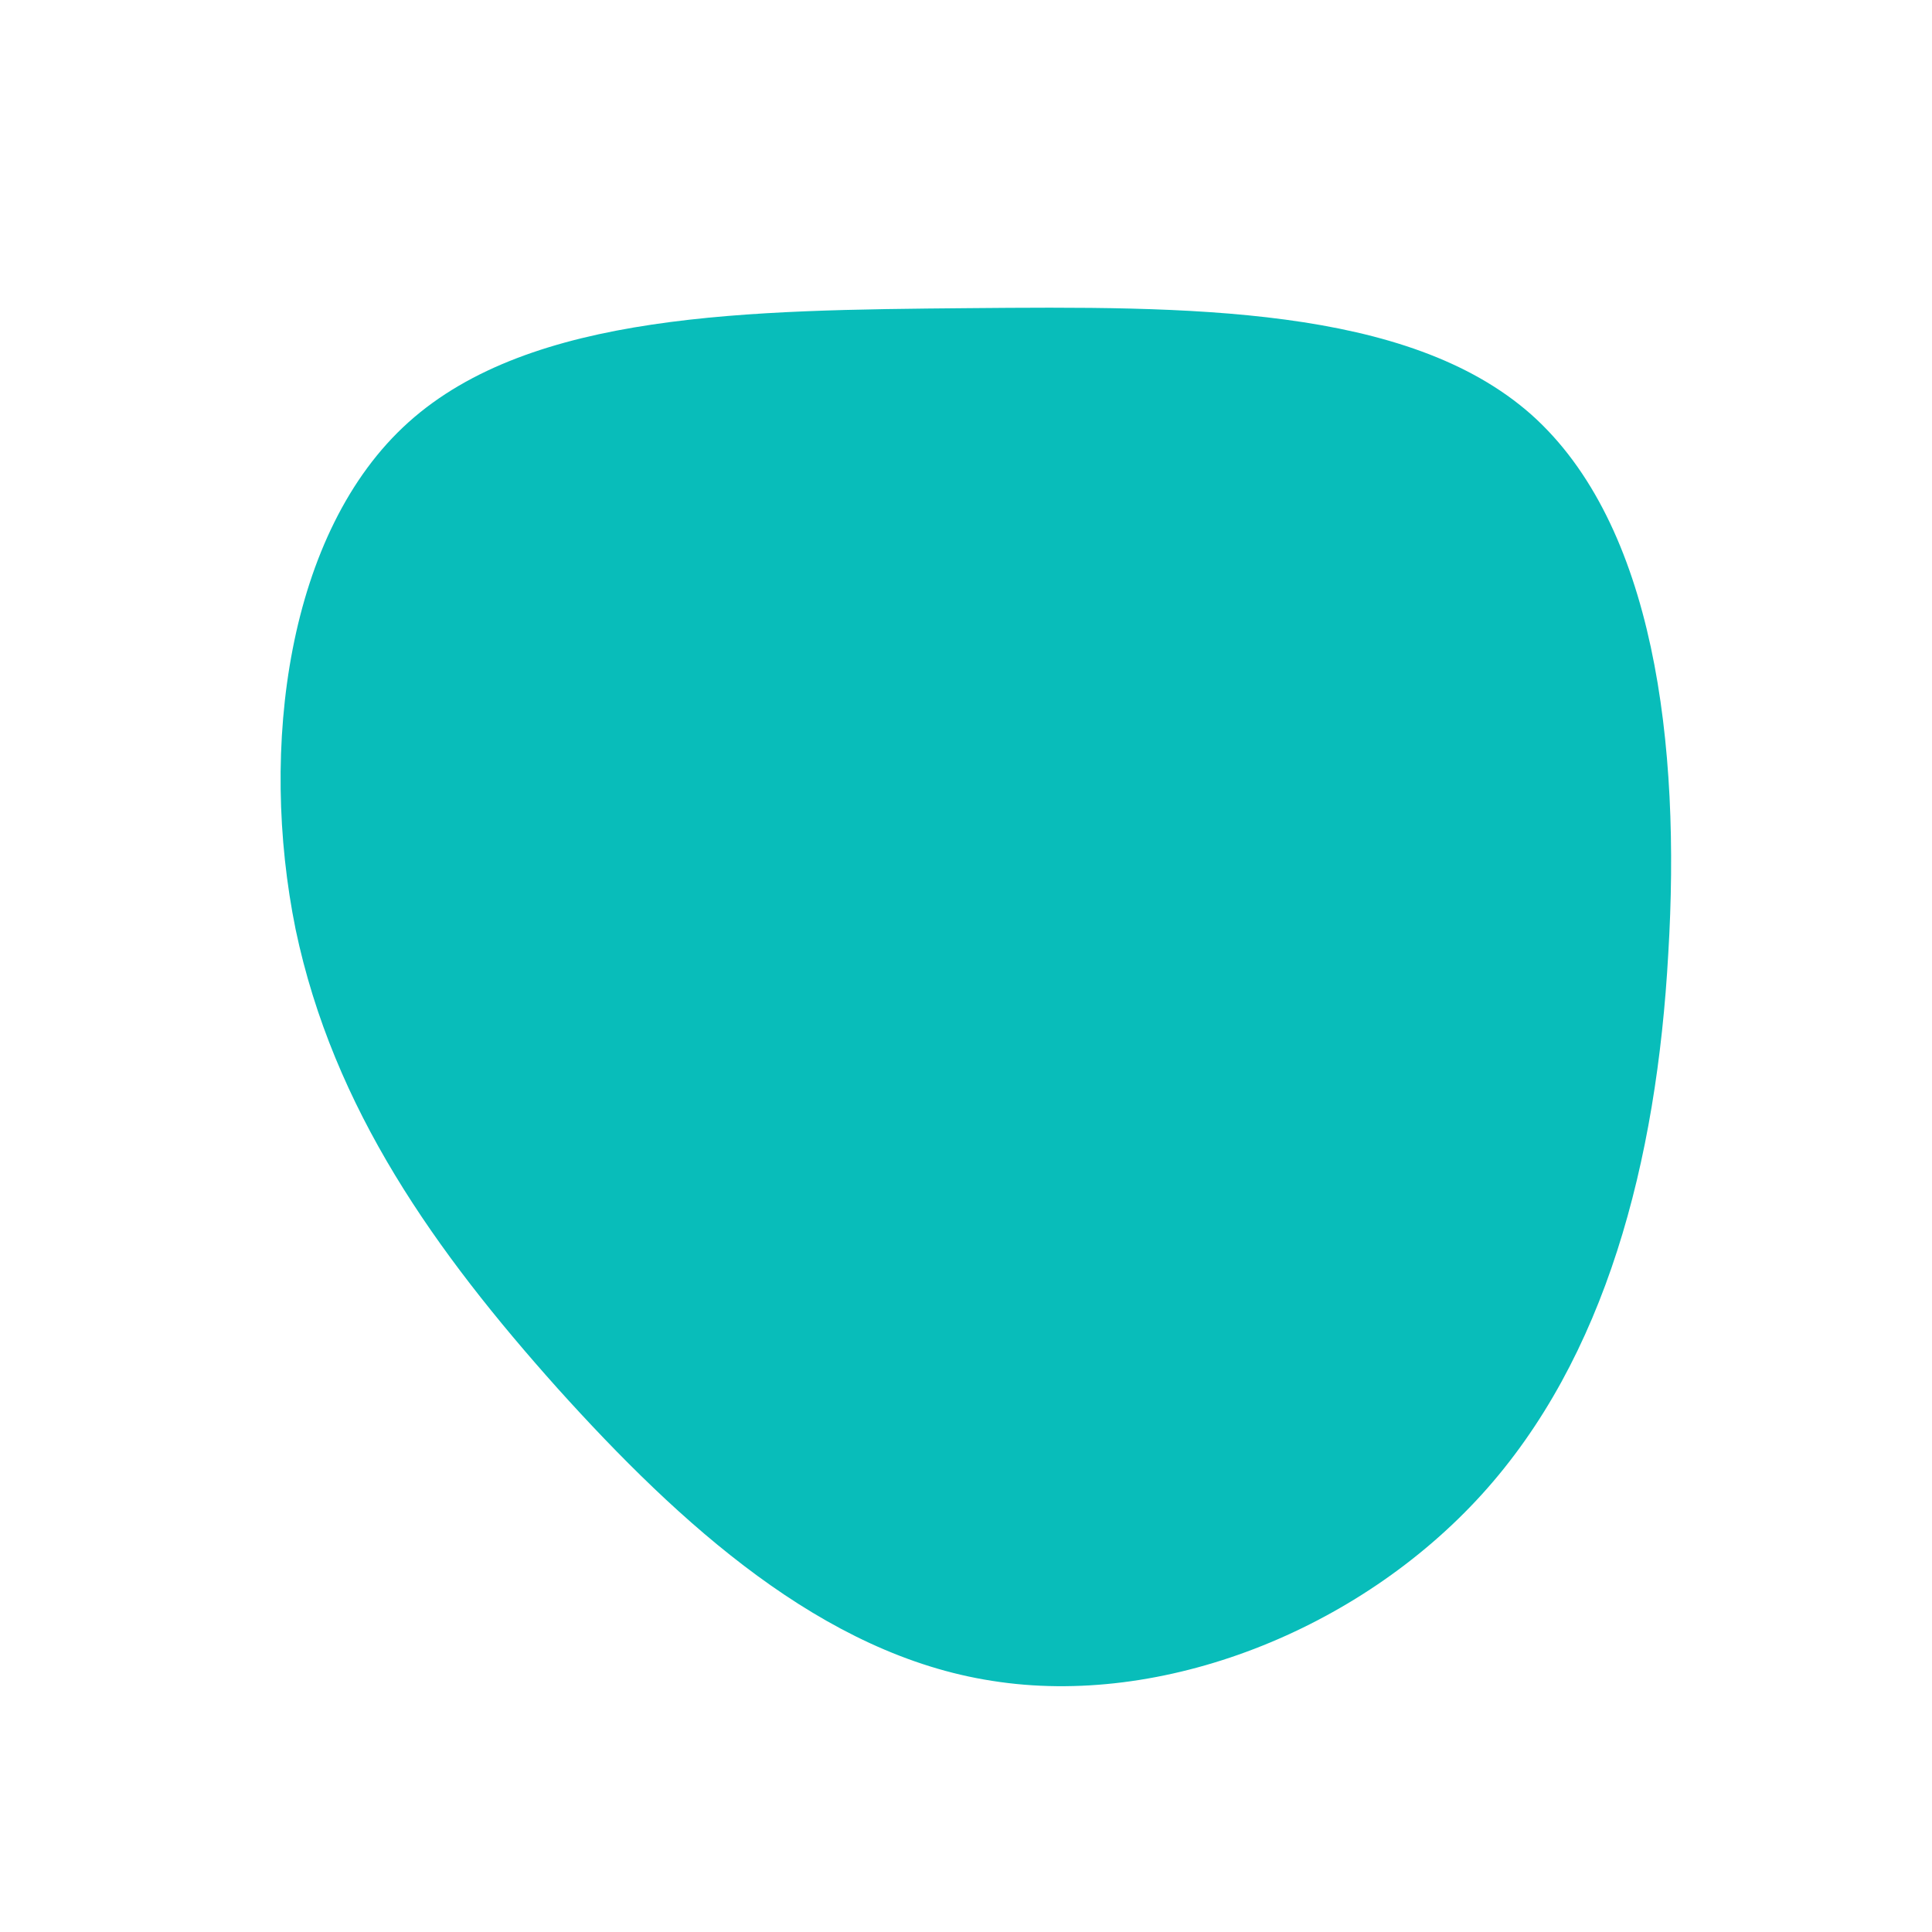 <?xml version="1.0" standalone="no"?>
<svg viewBox="0 0 200 200" xmlns="http://www.w3.org/2000/svg">
  <path fill="#08BDBA" d="M58.5,-57.1C71.3,-45.7,74,-22.9,72.7,-1.3C71.5,20.3,66.2,40.6,53.4,54.7C40.6,68.8,20.3,76.8,2.7,74C-14.8,71.3,-29.6,57.8,-42.3,43.7C-54.9,29.6,-65.5,14.8,-69.4,-3.8C-73.2,-22.5,-70.3,-45,-57.7,-56.3C-45,-67.7,-22.5,-67.9,0.2,-68.1C22.9,-68.3,45.7,-68.4,58.5,-57.1Z" transform="translate(100 100)" />
</svg>
